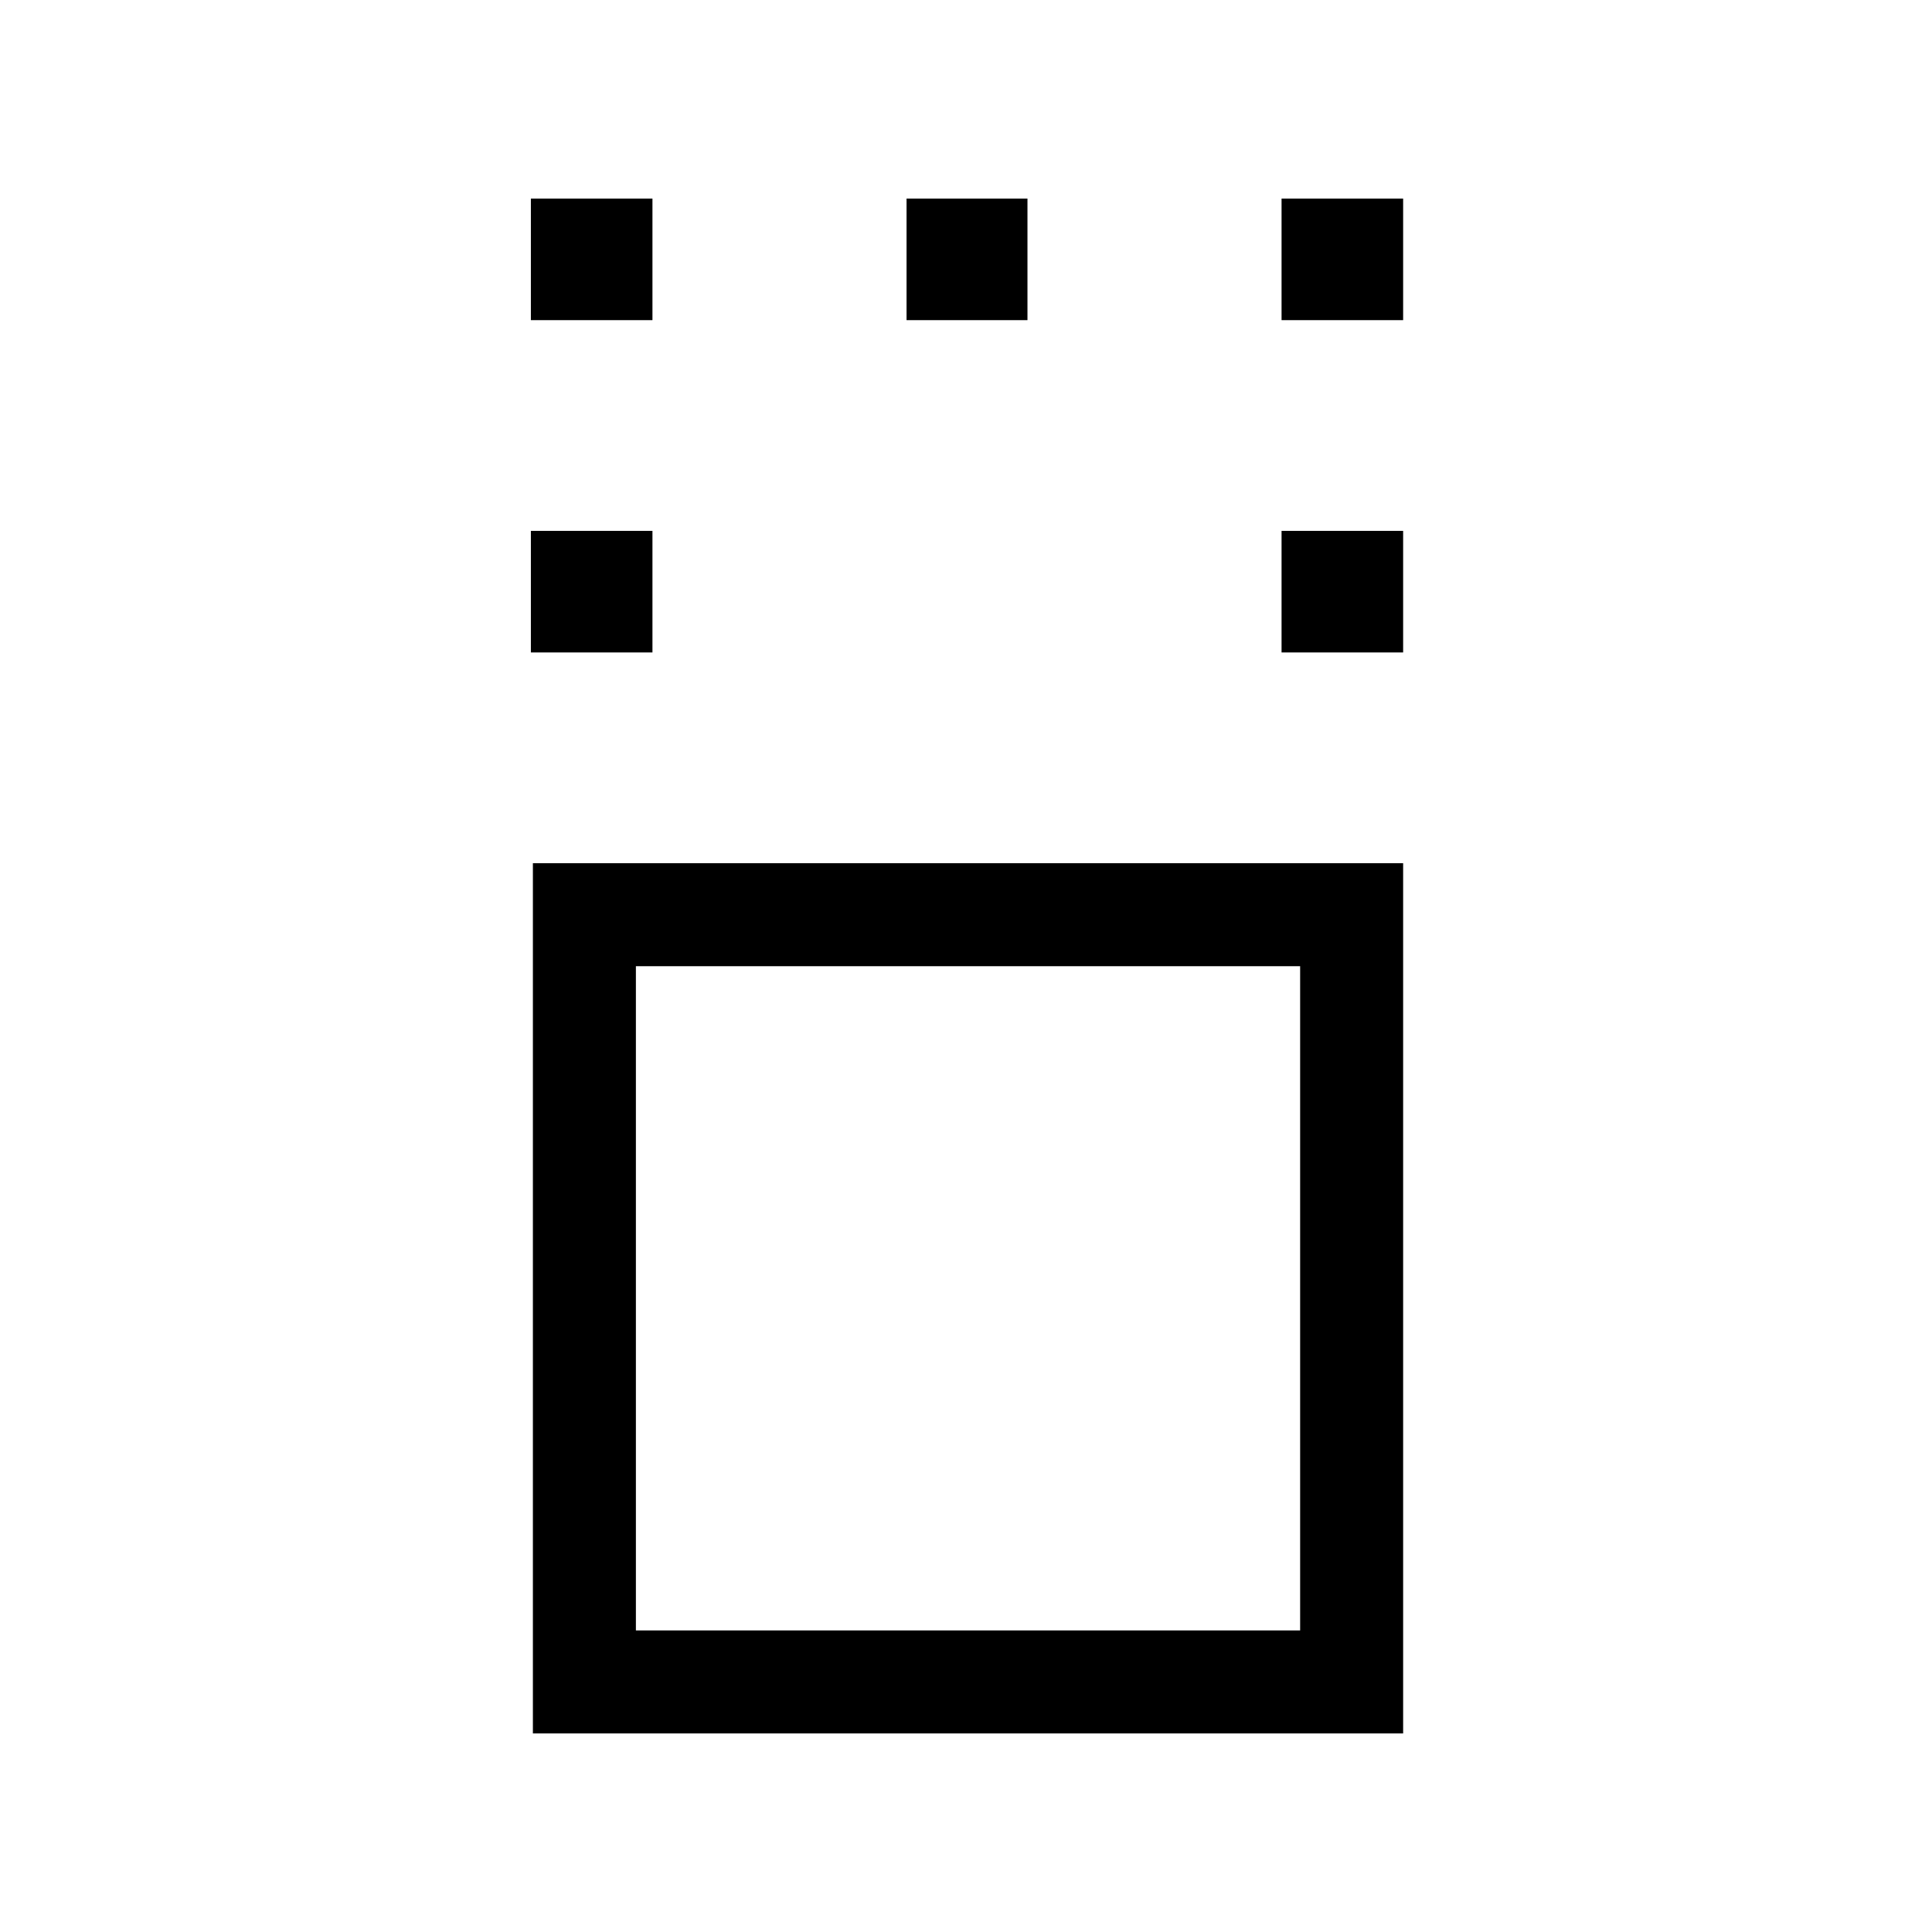 <svg xmlns="http://www.w3.org/2000/svg" height="40" viewBox="0 -960 960 960" width="40"><path d="M264.79-98.67v-432.41h432.42v432.41H264.79Zm51.18-51.18h330.06V-479.9H315.97v330.05ZM263.79-635.8v-60.41h60.41v60.41h-60.41Zm373.01 0v-60.41h60.41v60.41H636.8ZM263.79-800.92v-60.41h60.41v60.41h-60.41Zm186.67 0v-60.41h60.08v60.41h-60.08Zm186.34 0v-60.41h60.41v60.41H636.8ZM481-314.87Z"/></svg>